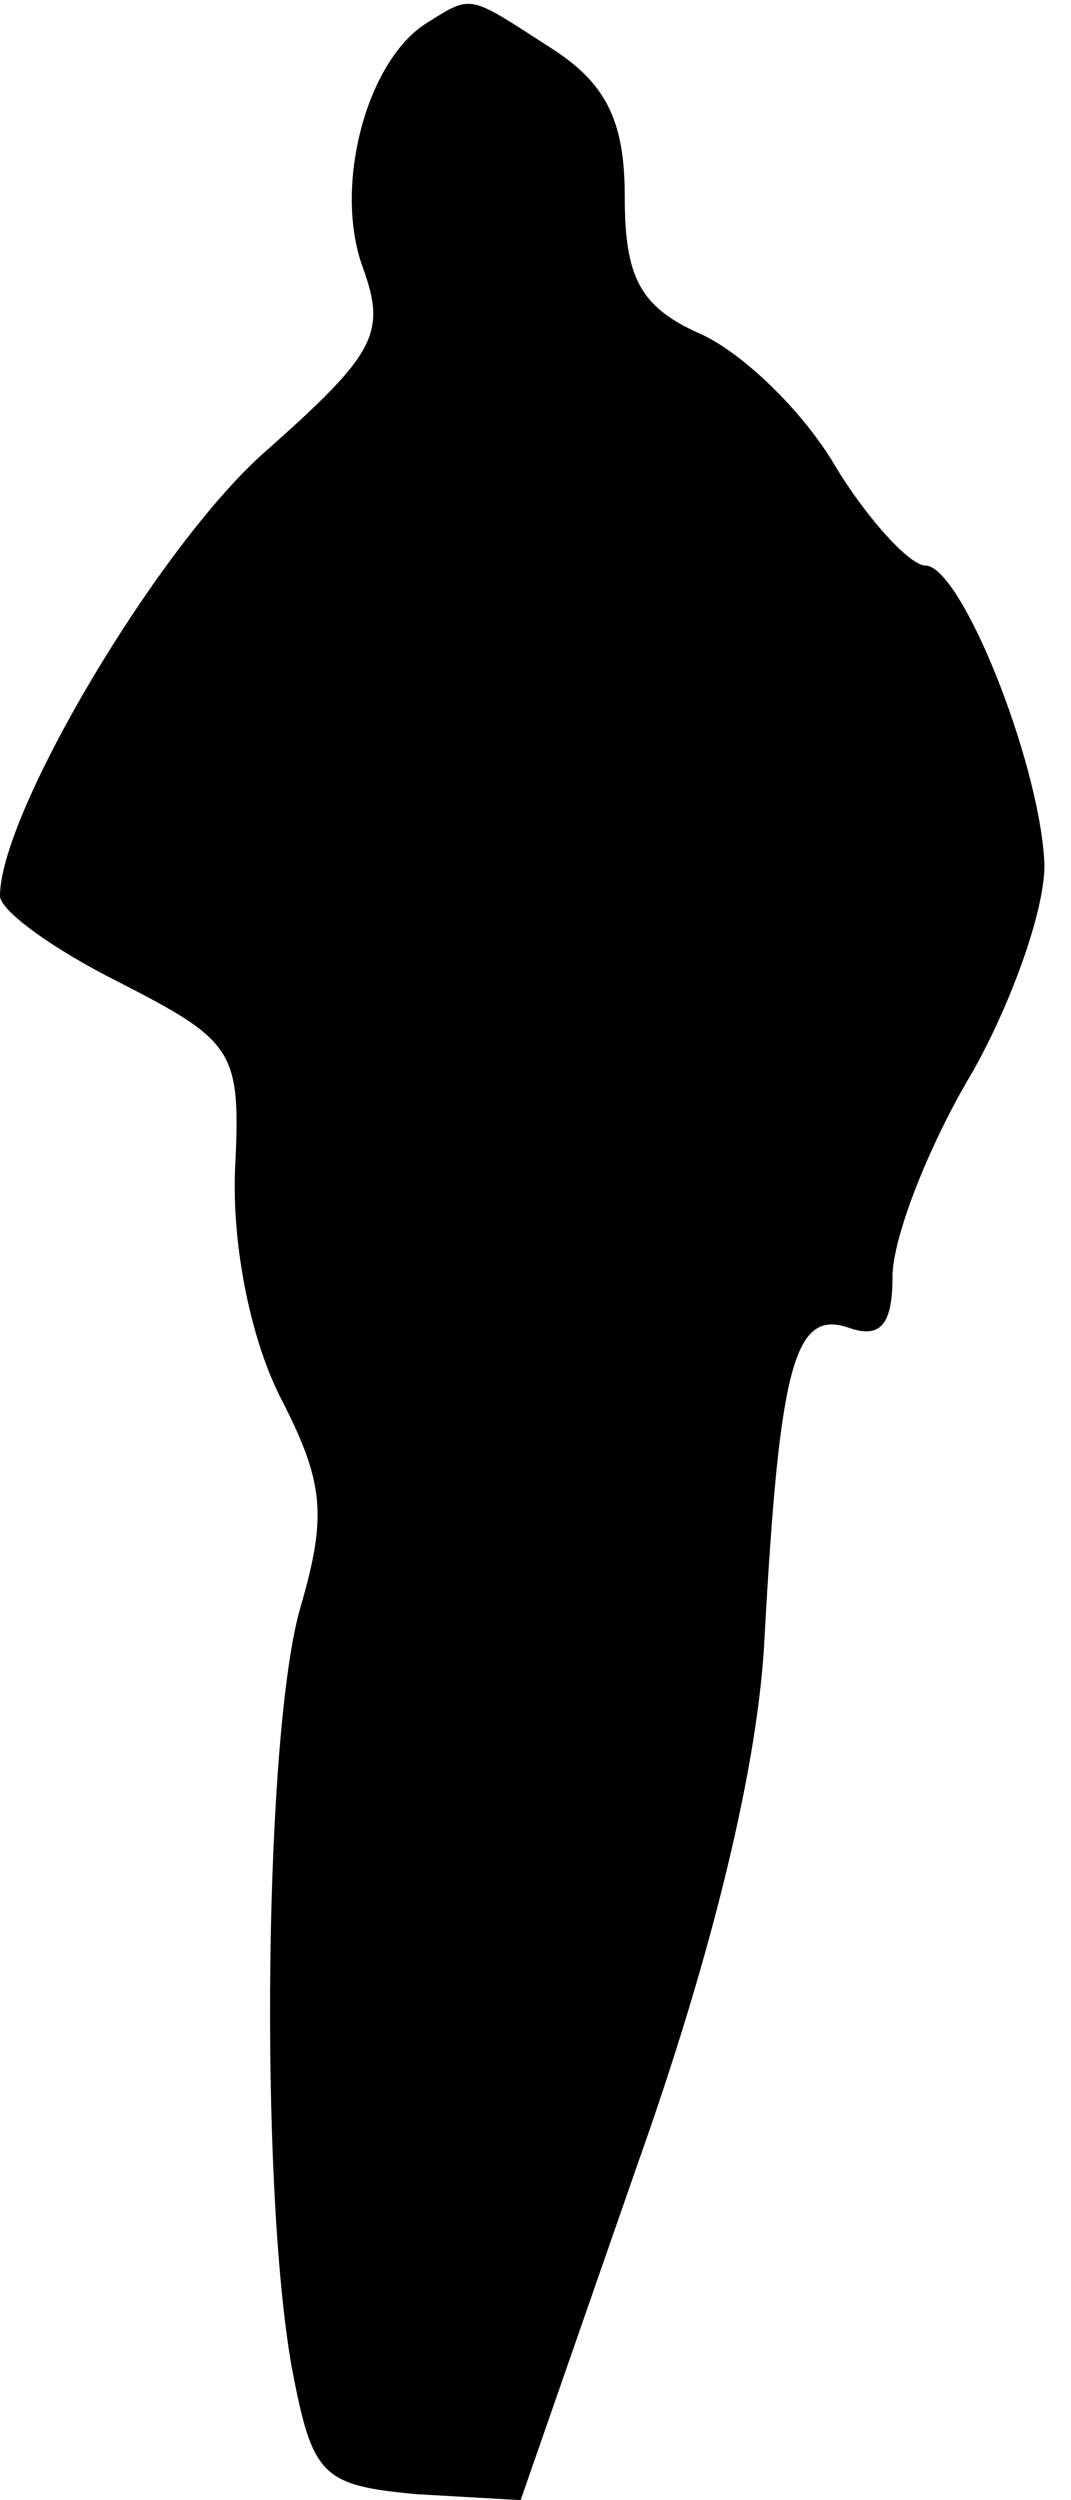 <?xml version="1.0" standalone="no"?>
<!DOCTYPE svg PUBLIC "-//W3C//DTD SVG 20010904//EN"
 "http://www.w3.org/TR/2001/REC-SVG-20010904/DTD/svg10.dtd">
<svg version="1.0" xmlns="http://www.w3.org/2000/svg"
 width="36pt" height="84pt" viewBox="0 0 36 84"
 preserveAspectRatio="xMidYMid meet">
<g transform="translate(0,84) scale(0.1,-0.1)"
fill="#000000" stroke="none">
<path fill="#000000" stroke="none" d="M143 832 c-20 -13 -31 -55 -21 -82 8
-22 4 -29 -32 -61 -36 -31 -90 -122 -90 -150 0 -5 18 -18 40 -29 39 -20 41
-23 39 -63 -1 -25 5 -56 15 -76 15 -29 16 -40 7 -71 -12 -41 -14 -192 -3 -255
7 -37 10 -40 42 -43 l35 -2 39 112 c26 73 41 136 43 178 5 91 10 110 28 104
11 -4 15 1 15 17 0 13 12 44 27 69 14 25 25 57 24 71 -2 34 -28 99 -40 99 -5
0 -19 15 -30 33 -11 19 -32 39 -46 45 -20 9 -25 19 -25 46 0 25 -6 38 -25 50
-28 18 -26 18 -42 8z"/>
</g>
</svg>
